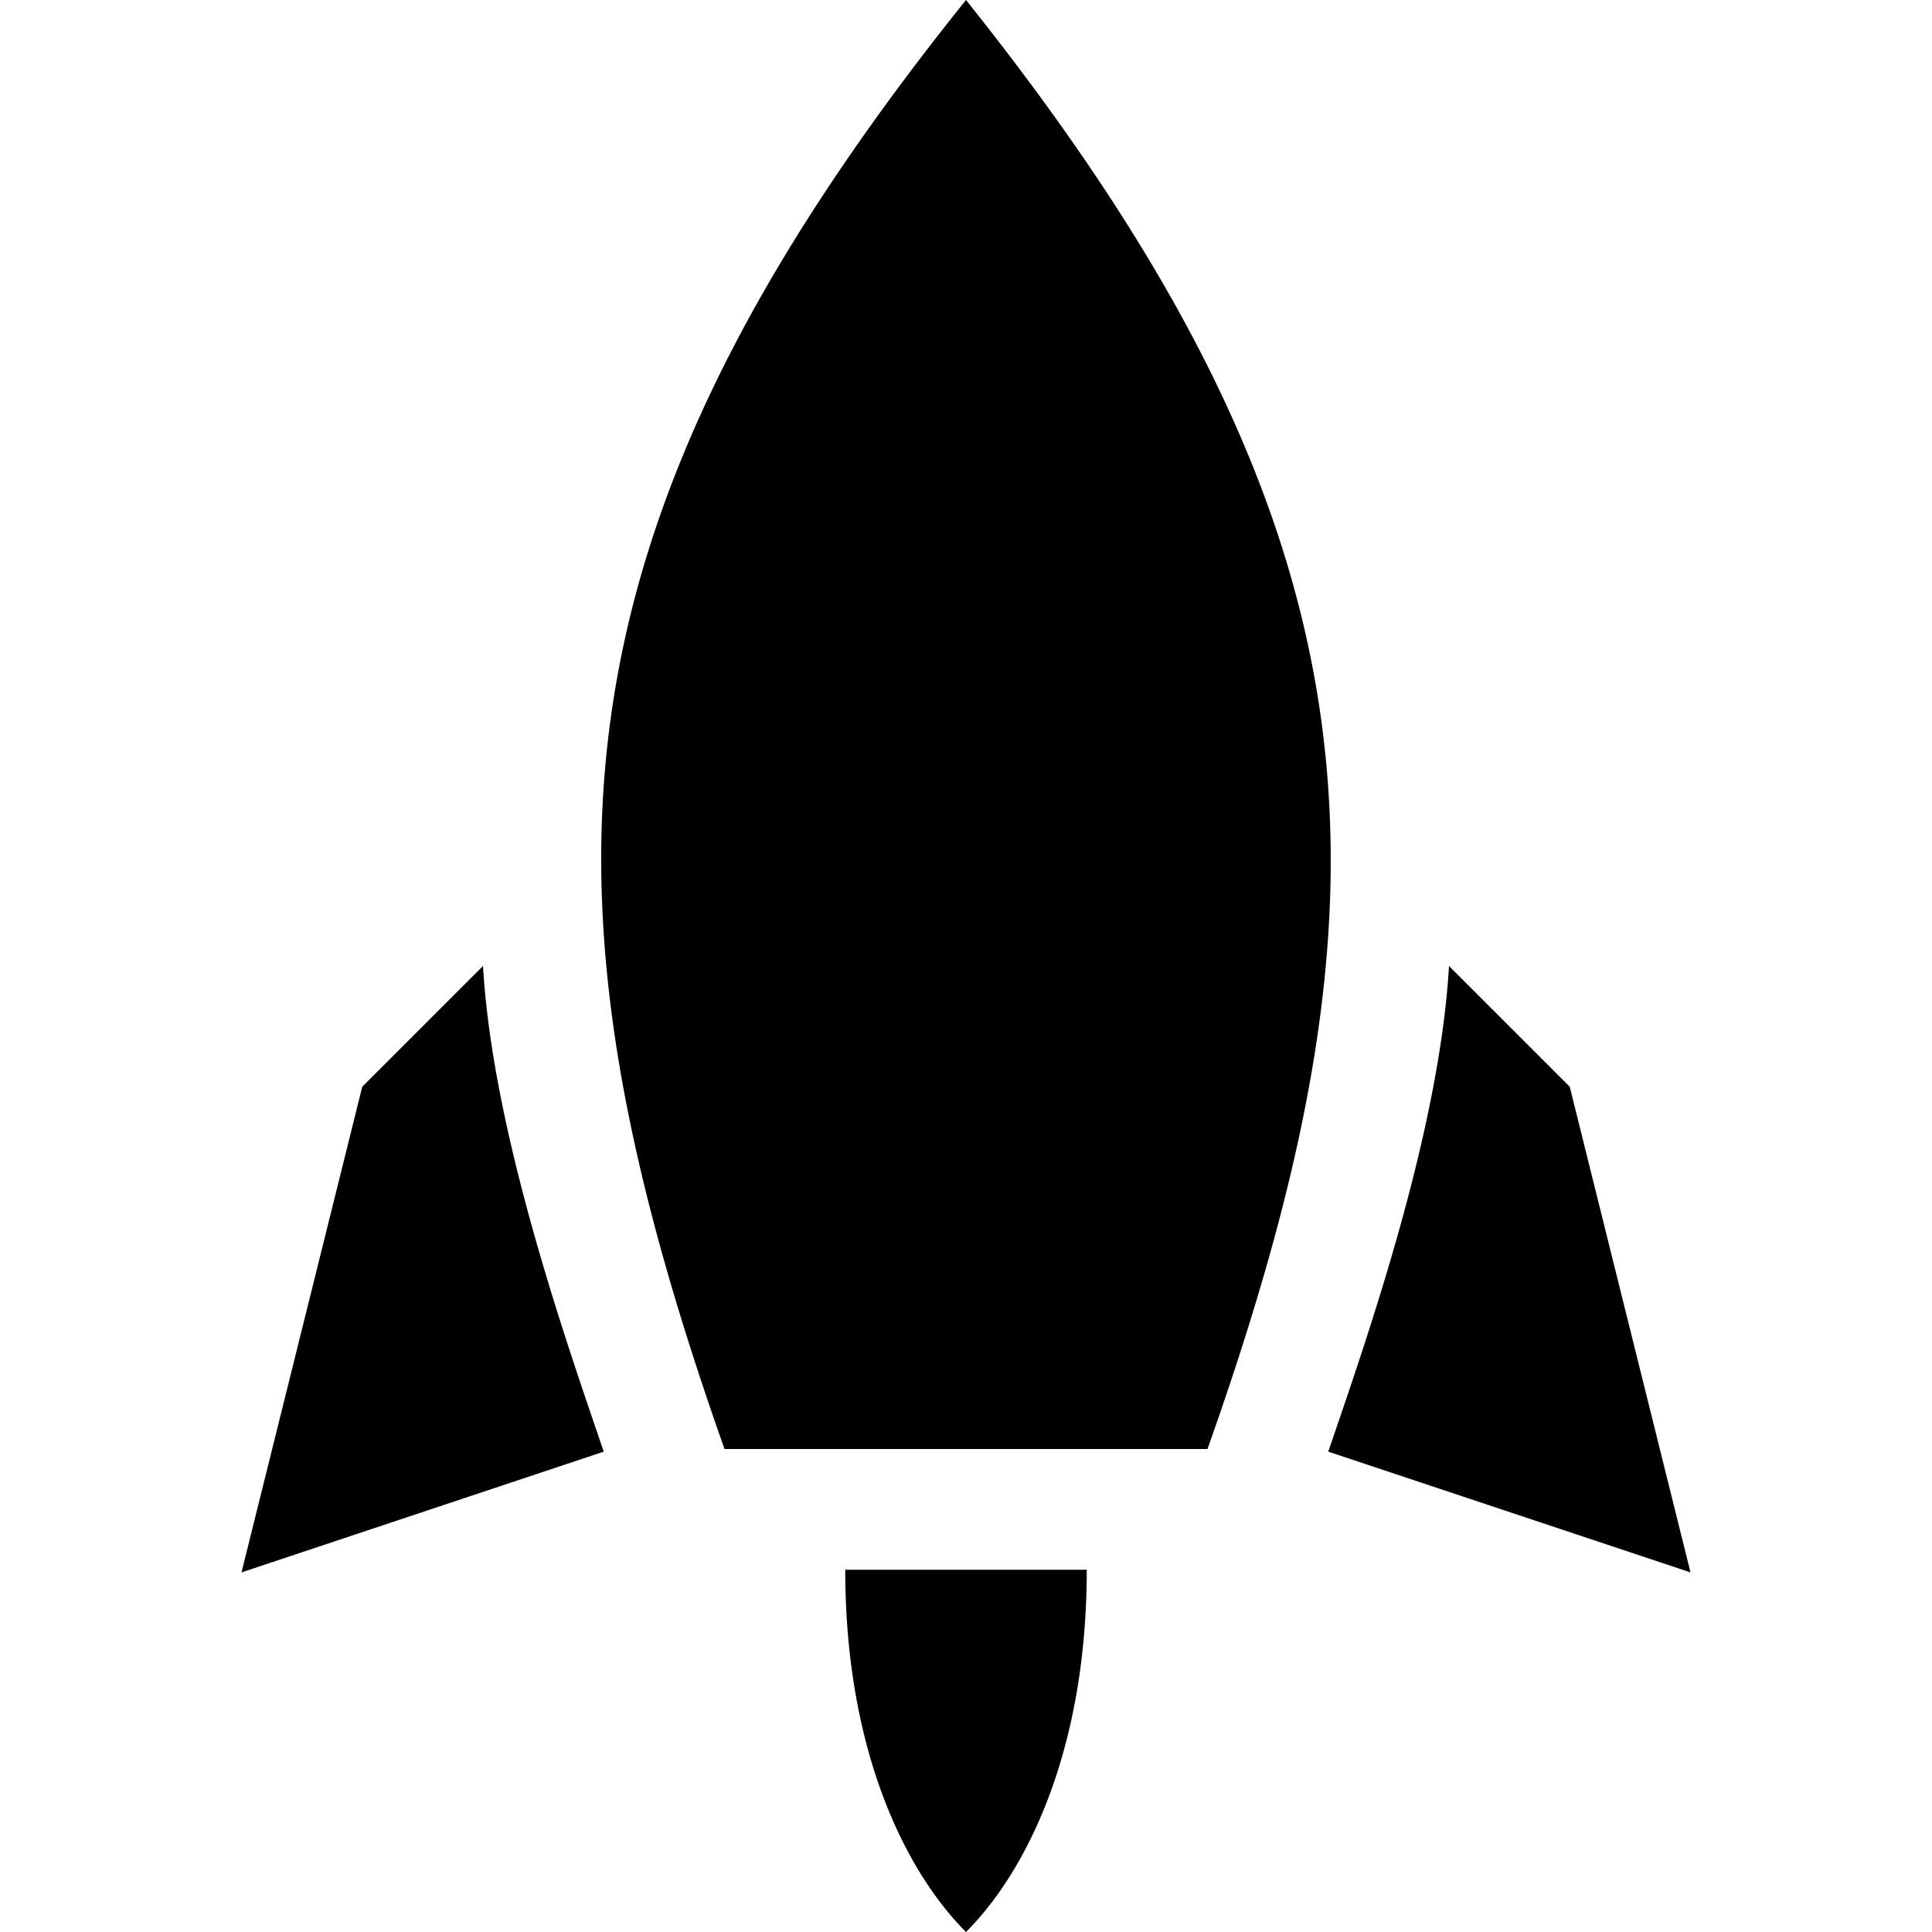 <svg xmlns="http://www.w3.org/2000/svg" viewBox="0 0 16 16">
  <path d="M6 12C4.397 7.46 4.415 4.465 8 0c3.585 4.485 3.602 7.48 2 12zm3-7a1 1 0 1 1-2 0 1 1 0 0 1 2 0m-7 8.022 3-1-.054-.158C4.636 10.954 4.076 9.317 4 8L3 9zm9-1 3 1L13 9l-1-1c-.076 1.317-.635 2.954-.946 3.864zM7 13h2c0 1.5-.5 2.5-1 3-.5-.5-1-1.5-1-3"/>
</svg>
